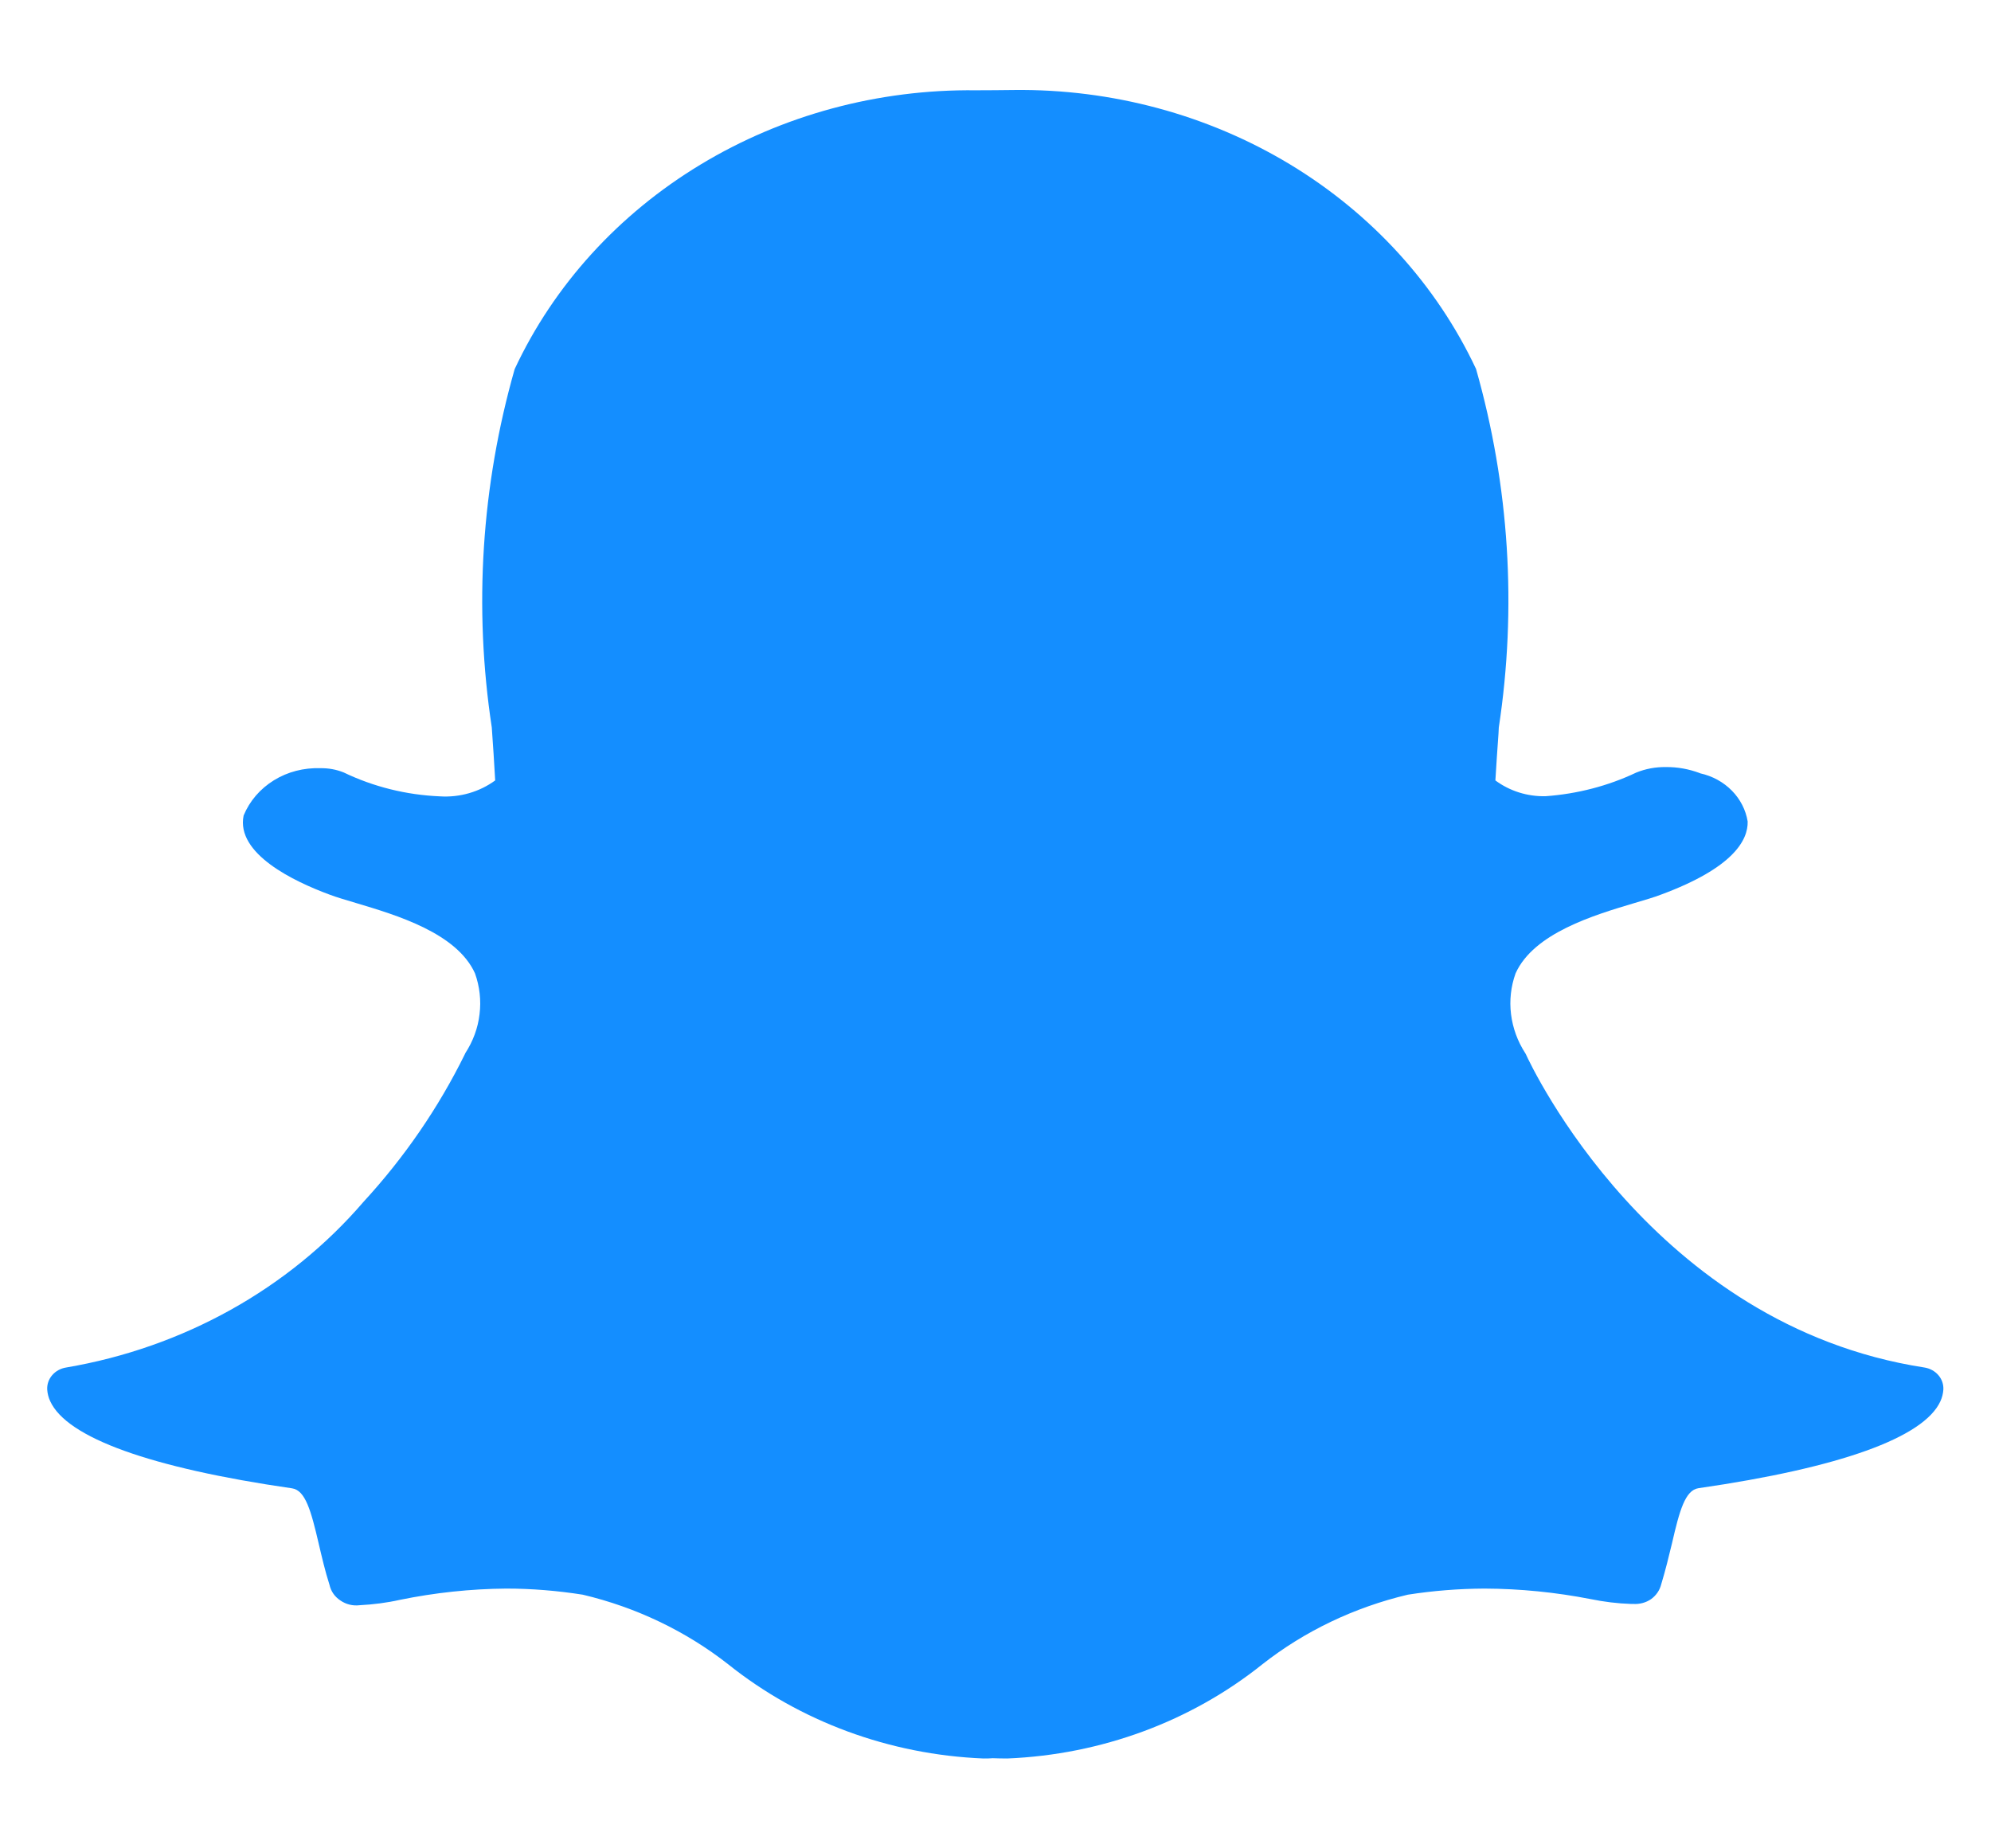 <svg width="14" height="13" viewBox="0 0 14 13" fill="none" xmlns="http://www.w3.org/2000/svg">
<path d="M13.531 9.618C11.621 9.323 10.764 7.492 10.729 7.414L10.725 7.407C10.671 7.324 10.637 7.23 10.625 7.133C10.613 7.036 10.624 6.938 10.657 6.846C10.785 6.562 11.21 6.436 11.491 6.352C11.562 6.331 11.628 6.312 11.68 6.292C12.188 6.104 12.292 5.909 12.289 5.778C12.276 5.697 12.237 5.621 12.178 5.561C12.118 5.5 12.041 5.458 11.955 5.439L11.951 5.437C11.876 5.409 11.795 5.394 11.714 5.395C11.642 5.394 11.571 5.407 11.505 5.434C11.307 5.528 11.09 5.584 10.868 5.6C10.741 5.603 10.616 5.564 10.515 5.489C10.521 5.383 10.529 5.273 10.537 5.158L10.539 5.117C10.667 4.275 10.613 3.417 10.379 2.595C10.102 2.005 9.647 1.504 9.069 1.155C8.492 0.807 7.817 0.625 7.13 0.633C7.04 0.634 6.951 0.635 6.862 0.635C6.175 0.627 5.502 0.809 4.925 1.158C4.348 1.507 3.894 2.007 3.619 2.596C3.385 3.417 3.33 4.274 3.458 5.116C3.467 5.24 3.475 5.365 3.482 5.489C3.371 5.57 3.233 5.61 3.093 5.601C2.857 5.591 2.627 5.534 2.417 5.433C2.365 5.412 2.309 5.402 2.253 5.403C2.137 5.399 2.023 5.428 1.926 5.488C1.829 5.548 1.755 5.634 1.713 5.736C1.658 6.005 2.068 6.2 2.317 6.292C2.37 6.312 2.436 6.331 2.506 6.352C2.787 6.436 3.212 6.562 3.34 6.846C3.373 6.938 3.384 7.037 3.372 7.133C3.361 7.23 3.326 7.324 3.272 7.407L3.269 7.414C3.084 7.79 2.844 8.14 2.556 8.453C2.031 9.064 1.289 9.478 0.466 9.618C0.427 9.624 0.392 9.643 0.367 9.672C0.342 9.701 0.33 9.737 0.332 9.774C0.334 9.802 0.341 9.83 0.353 9.855C0.47 10.112 1.058 10.324 2.054 10.468C2.147 10.482 2.187 10.624 2.241 10.857C2.263 10.95 2.285 11.047 2.317 11.147C2.327 11.192 2.354 11.231 2.394 11.257C2.433 11.284 2.481 11.296 2.529 11.29C2.625 11.285 2.72 11.273 2.813 11.252C3.058 11.202 3.308 11.175 3.56 11.173C3.74 11.173 3.92 11.188 4.098 11.216C4.474 11.305 4.824 11.473 5.121 11.706C5.624 12.108 6.255 12.341 6.915 12.368C6.937 12.368 6.96 12.368 6.981 12.366C7.009 12.367 7.045 12.368 7.083 12.368C7.743 12.341 8.374 12.108 8.877 11.705C9.174 11.472 9.523 11.305 9.899 11.216C10.077 11.188 10.257 11.174 10.438 11.173C10.689 11.174 10.939 11.199 11.185 11.247C11.278 11.266 11.373 11.278 11.468 11.281H11.484C11.529 11.284 11.574 11.272 11.61 11.247C11.646 11.221 11.671 11.184 11.681 11.143C11.711 11.044 11.734 10.95 11.757 10.854C11.81 10.623 11.85 10.481 11.943 10.467C12.939 10.323 13.527 10.111 13.644 9.856C13.656 9.83 13.663 9.802 13.665 9.774C13.667 9.737 13.655 9.701 13.63 9.672C13.605 9.643 13.57 9.624 13.531 9.618Z" fill="#148EFF"/>
</svg>
